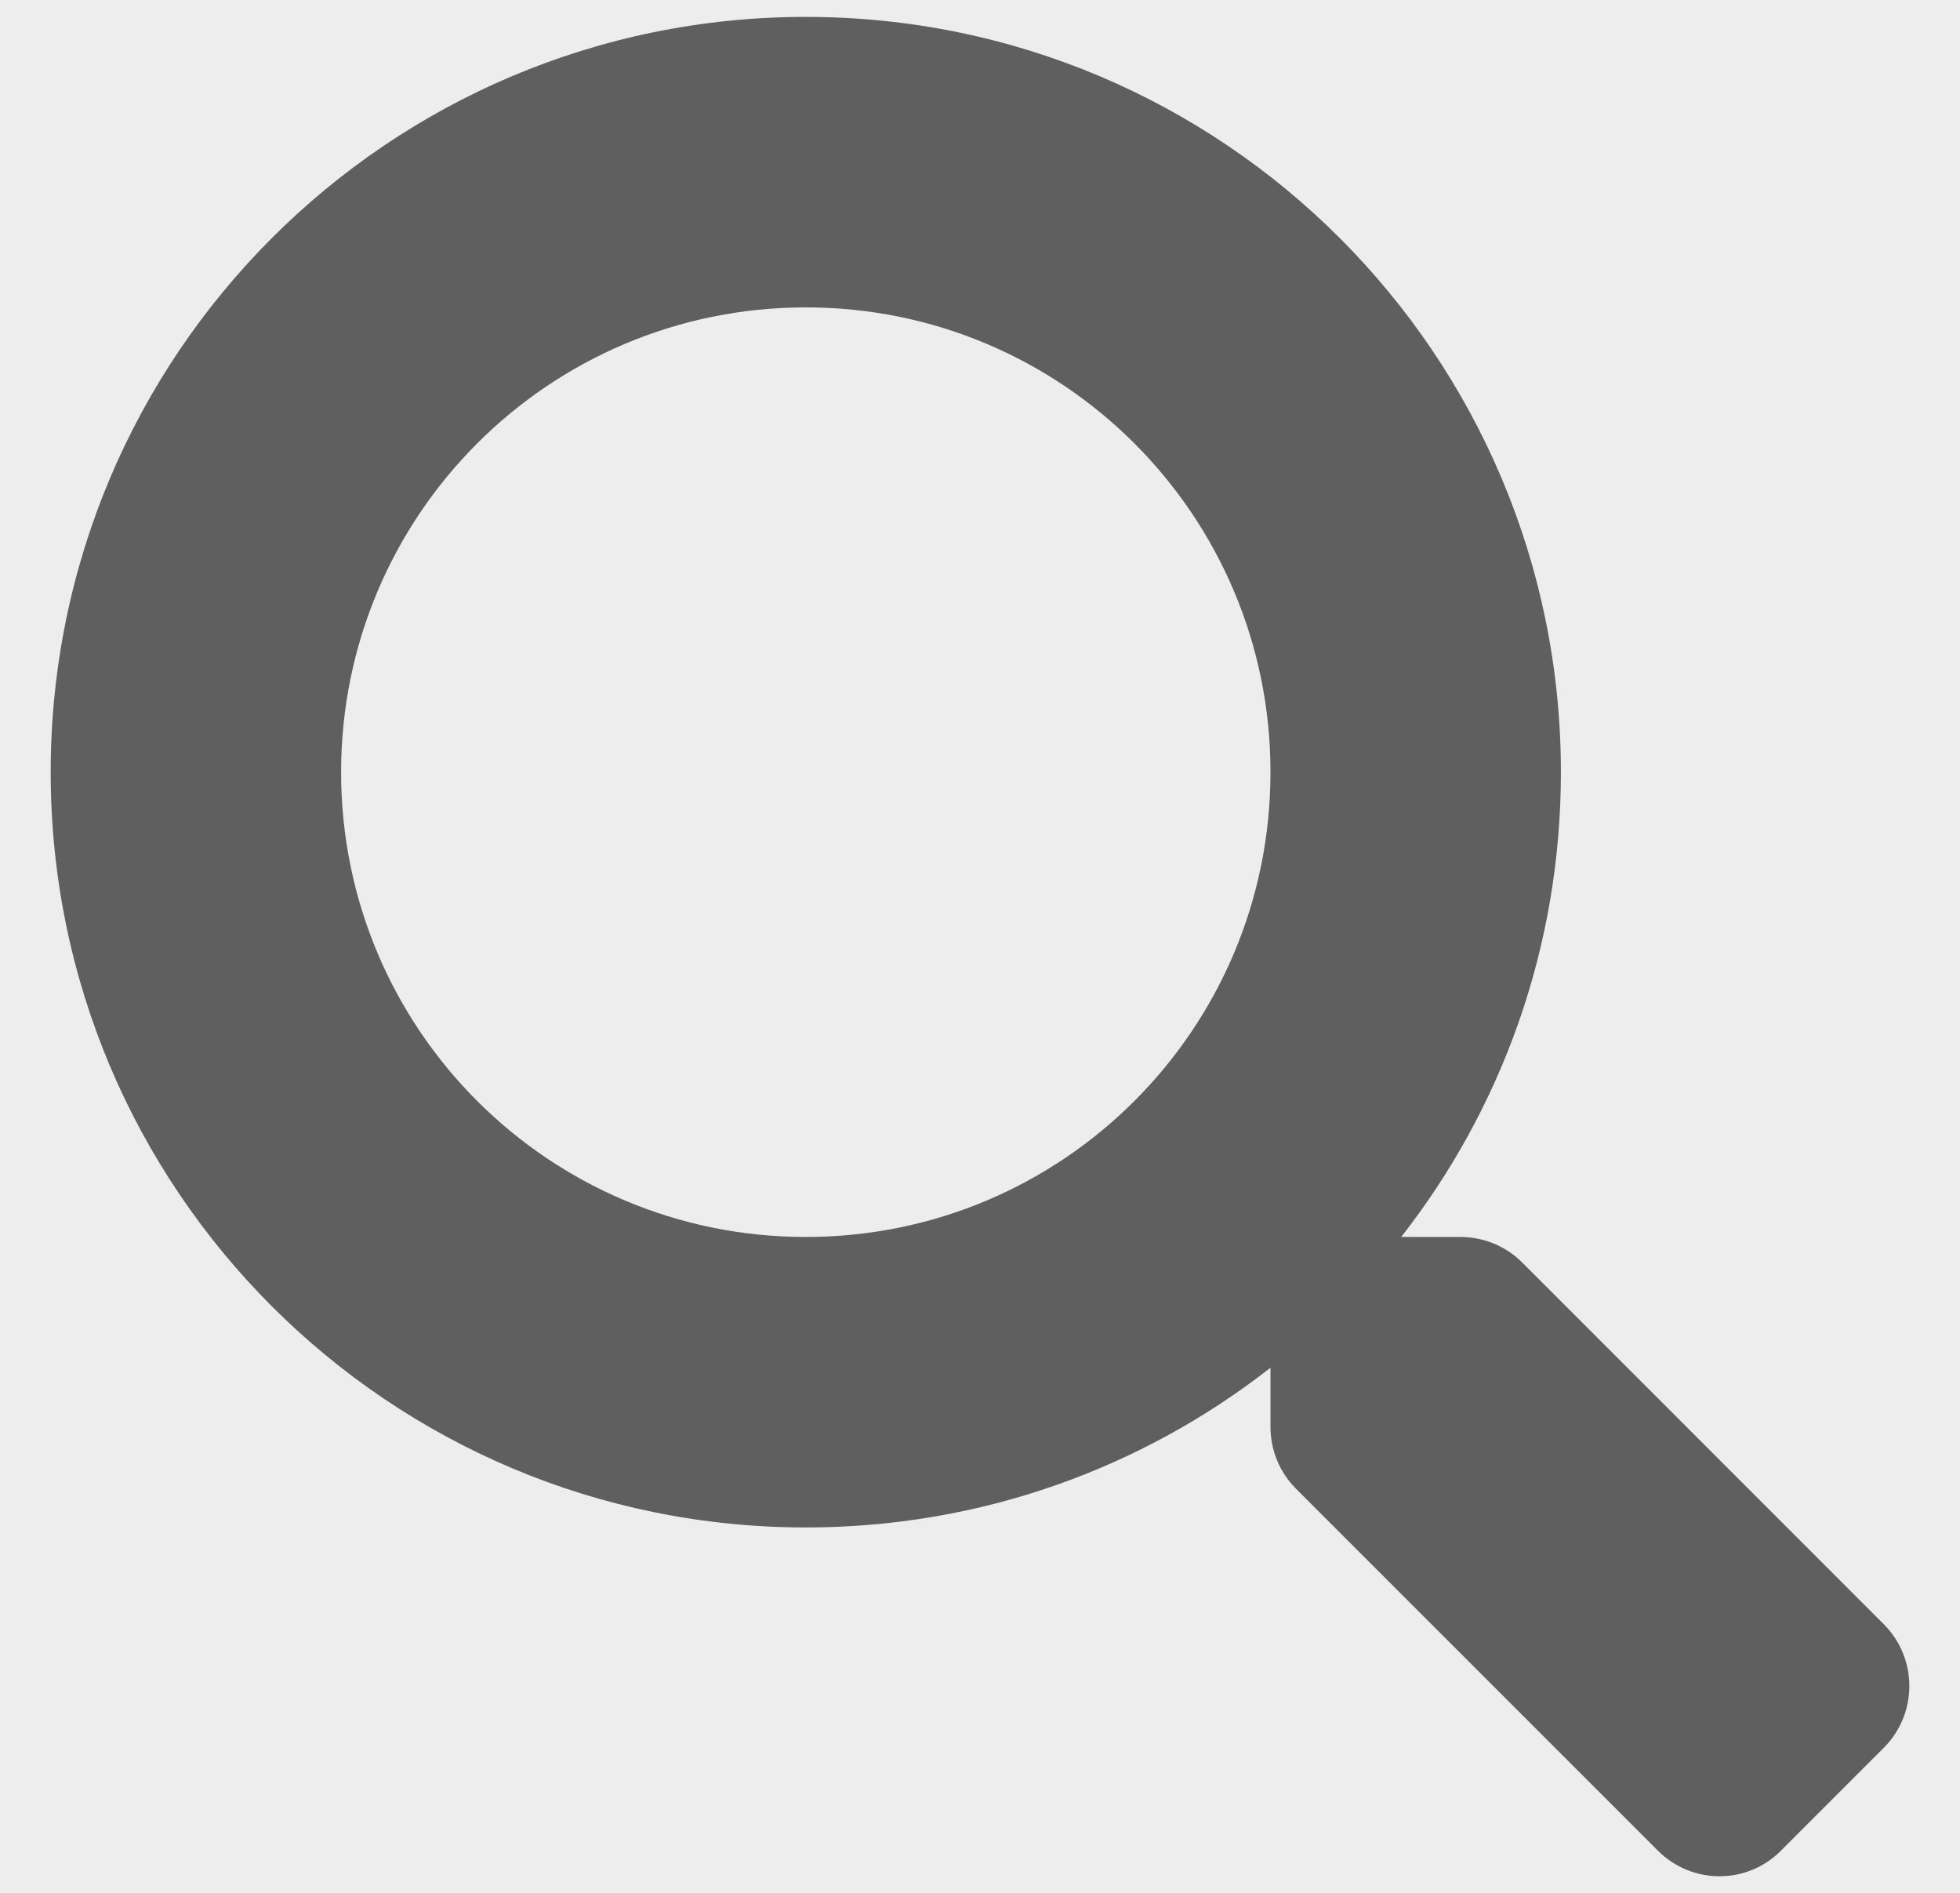 <svg width="29" height="28" viewBox="0 0 29 28" fill="none" xmlns="http://www.w3.org/2000/svg">
<rect width="29" height="28" fill="#F5F5F5"/>
<g id="Blog" clip-path="url(#clip0_0_1)">
<rect width="1440" height="1024" transform="translate(-197 -48)" fill="white"/>
<g id="search bar">
<rect id="Rectangle 18" x="-18" y="-11" width="493.75" height="50" rx="25" fill="#EDEDED"/>
<path id="Vector" d="M27.876 24.03L22.521 18.674C22.279 18.433 21.951 18.298 21.608 18.298H20.732C22.215 16.402 23.095 14.017 23.095 11.423C23.095 5.251 18.095 0.25 11.923 0.25C5.751 0.25 0.75 5.251 0.75 11.423C0.75 17.595 5.751 22.595 11.923 22.595C14.517 22.595 16.902 21.715 18.798 20.232V21.108C18.798 21.451 18.933 21.779 19.174 22.021L24.53 27.376C25.035 27.881 25.851 27.881 26.351 27.376L27.871 25.856C28.376 25.351 28.376 24.535 27.876 24.03ZM11.923 18.298C8.125 18.298 5.047 15.226 5.047 11.423C5.047 7.625 8.12 4.547 11.923 4.547C15.72 4.547 18.798 7.62 18.798 11.423C18.798 15.22 15.726 18.298 11.923 18.298Z" fill="black" fill-opacity="0.6"/>
</g>
</g>
<defs>
<clipPath id="clip0_0_1">
<rect width="1440" height="1024" fill="white" transform="translate(-197 -48)"/>
</clipPath>
</defs>
</svg>
